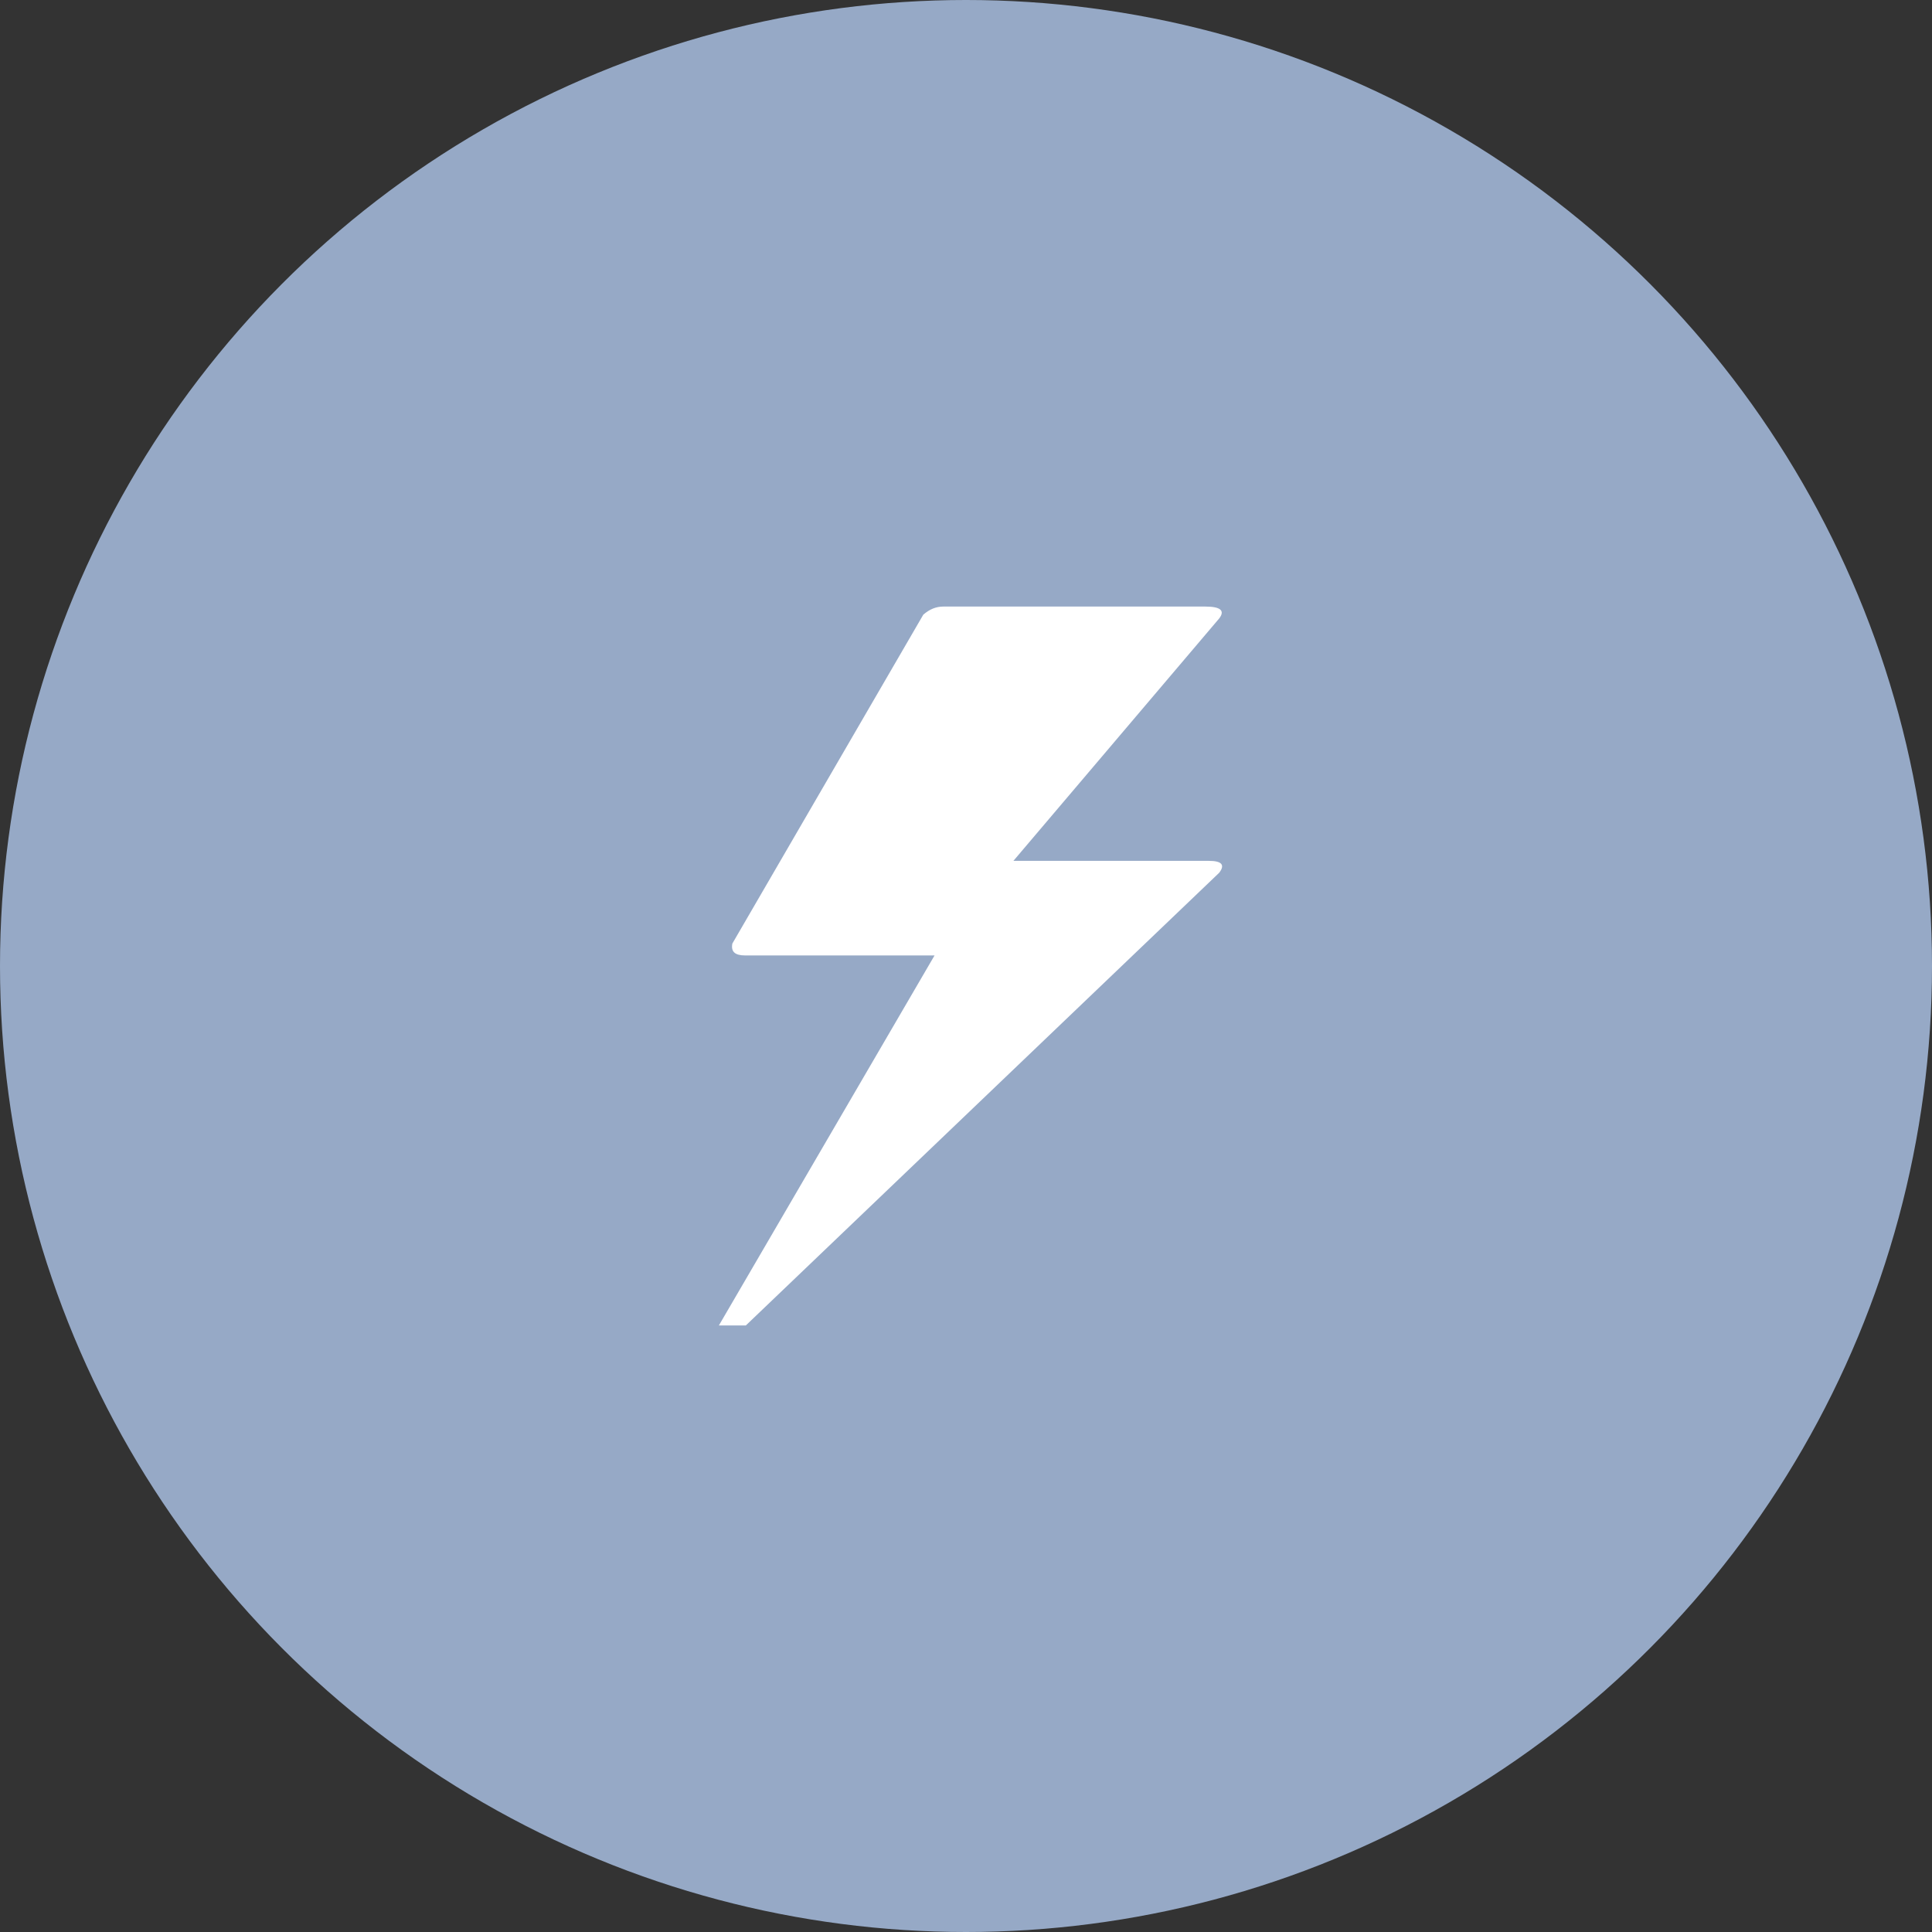 <svg width="86" height="86" fill="none" xmlns="http://www.w3.org/2000/svg"><rect width="100%" height="100%" fill="#333333" stroke="none"/><circle cx="43" cy="43" r="43" fill="#96A9C6"/><path d="M32 59h1.2l21.07-20.15c.27-.35.12-.53-.46-.53h-8.7l9.16-10.79c.27-.35.06-.53-.62-.53H42c-.34 0-.62.12-.9.36L32.6 42c-.07.36.11.53.57.53h8.43L32 59Z" fill="#fff"/></svg>